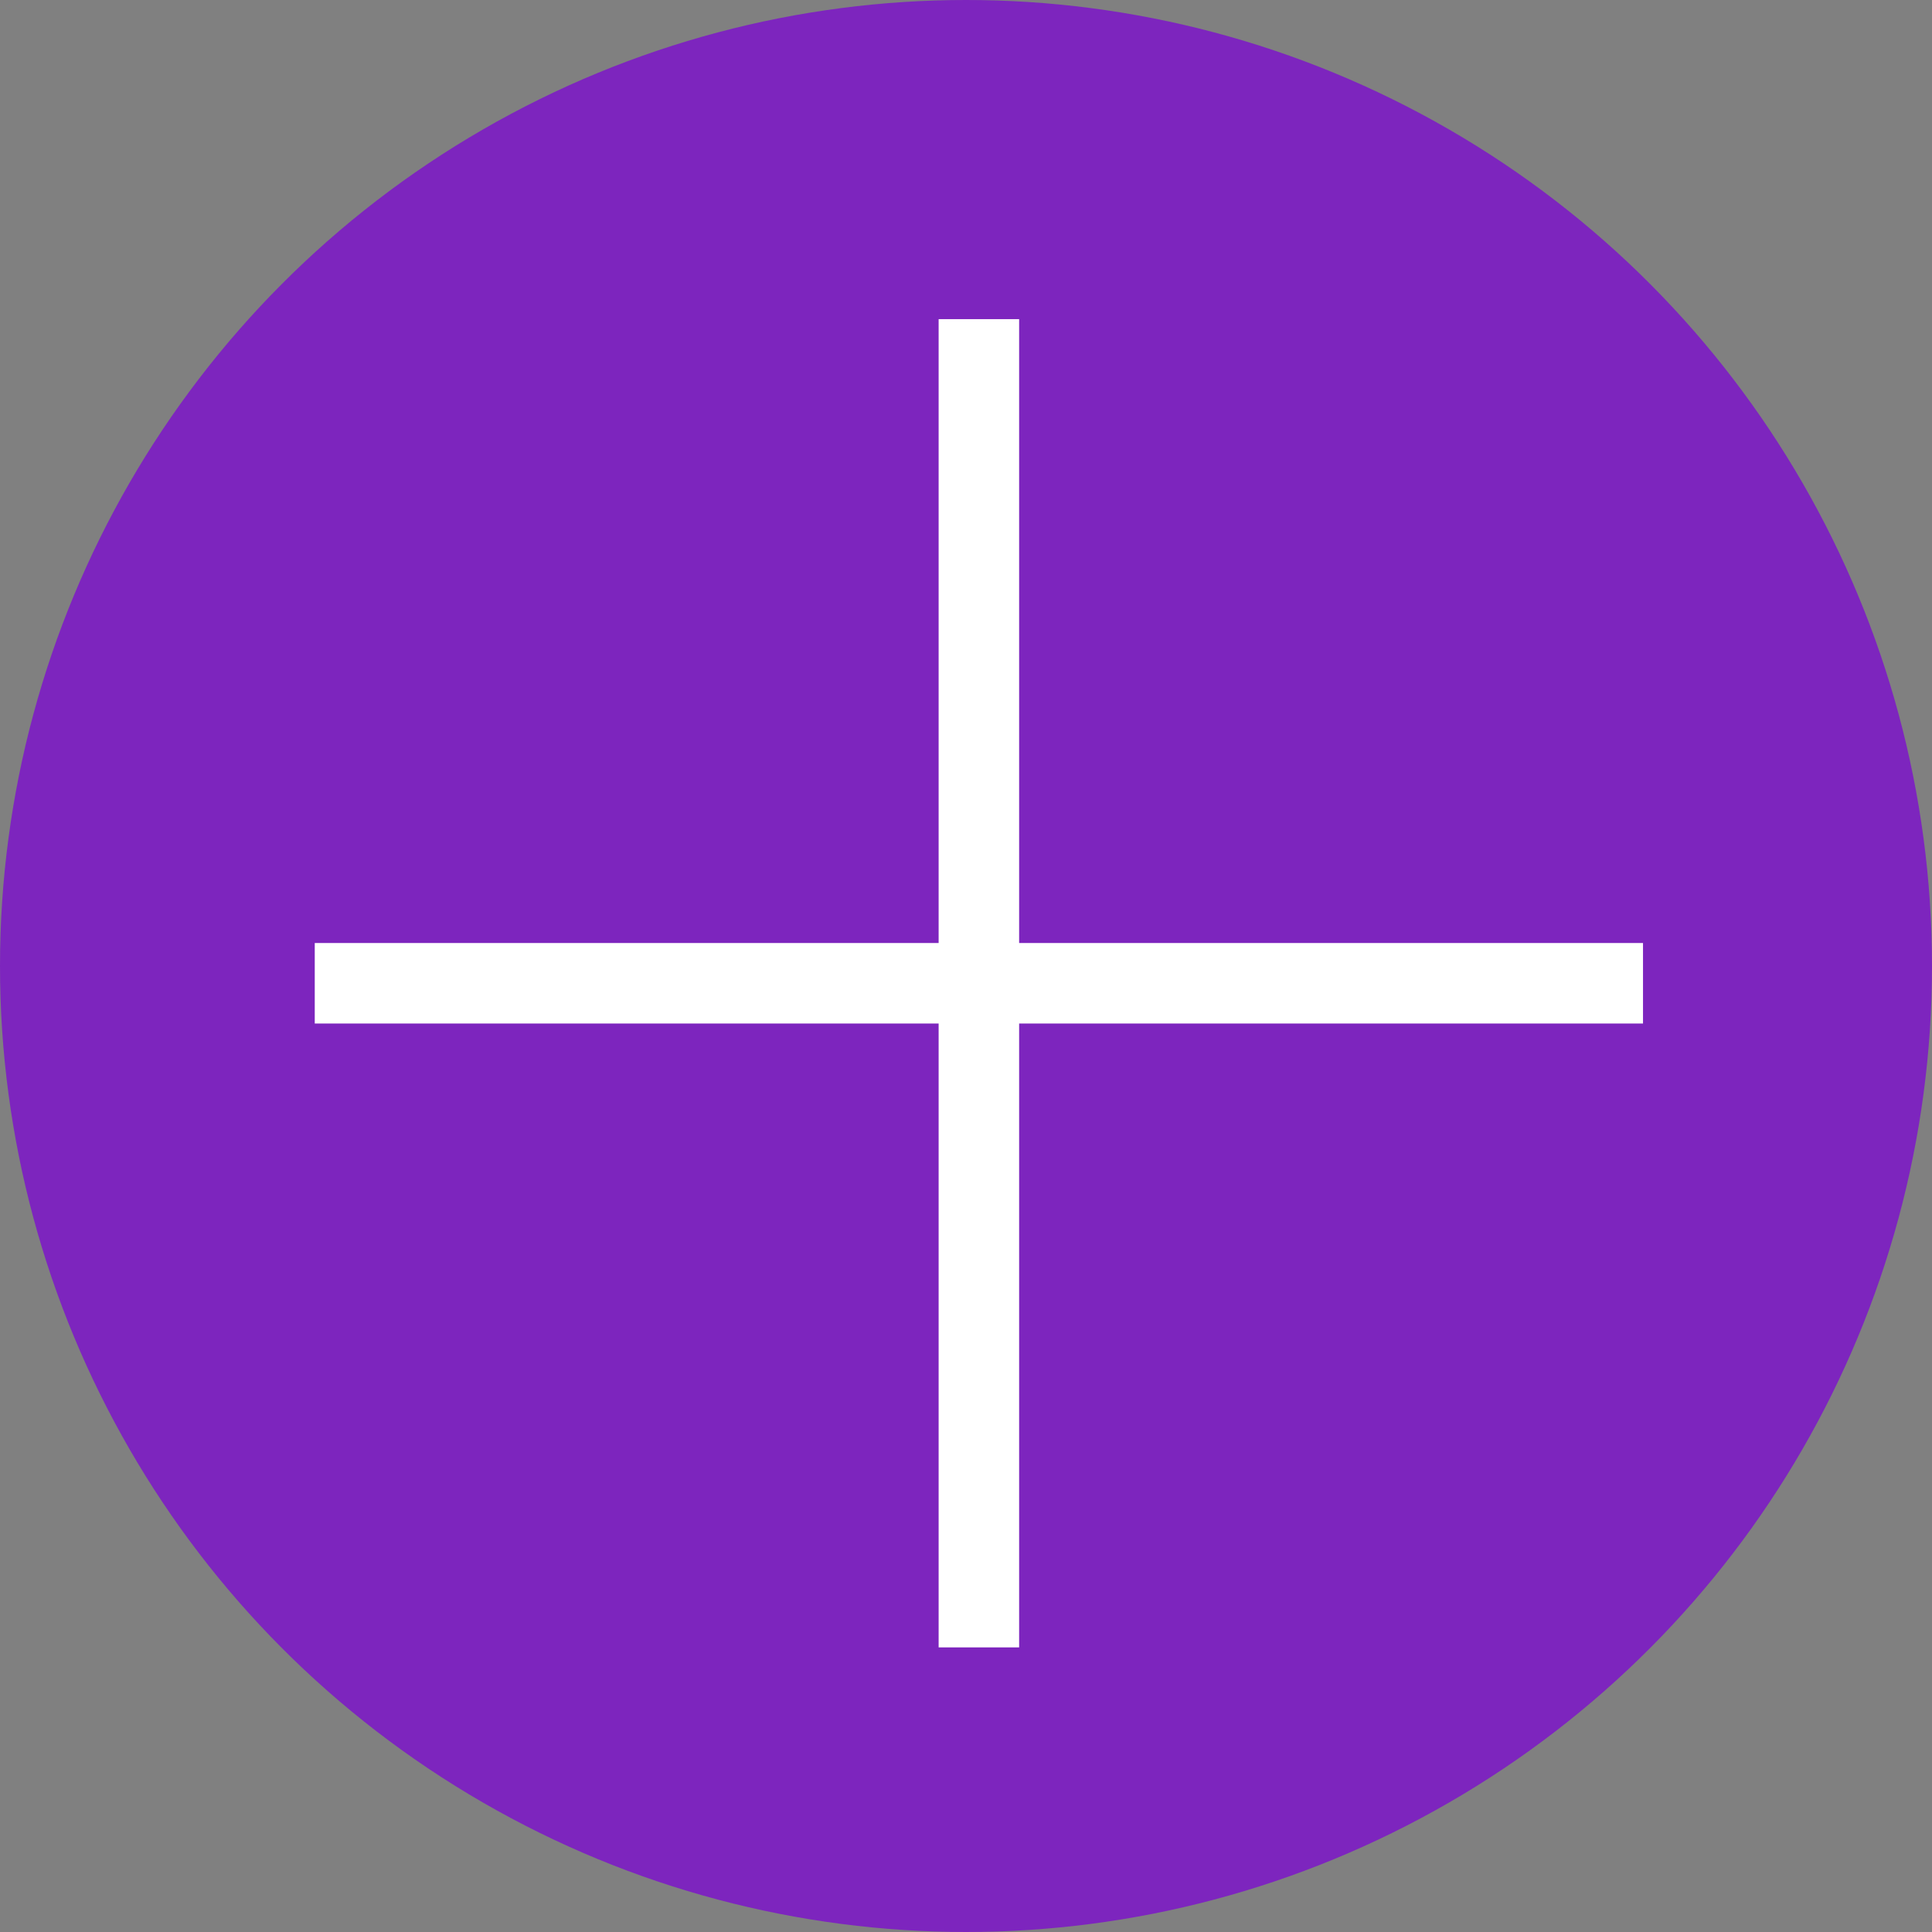 <svg width="48" height="48" viewBox="0 0 48 48" fill="none" xmlns="http://www.w3.org/2000/svg">
<rect x="0" y="0" width="48" height="48" fill="#808080" stroke="none"/>
<circle cx="24" cy="24" r="24" fill="#7D25BE"/>
<rect x="7.82" y="25.429" width="2" height="33" transform="rotate(-90 7.82 25.429)" fill="white"/>
<rect x="23.32" y="7.929" width="2" height="33" fill="white"/>
</svg>
